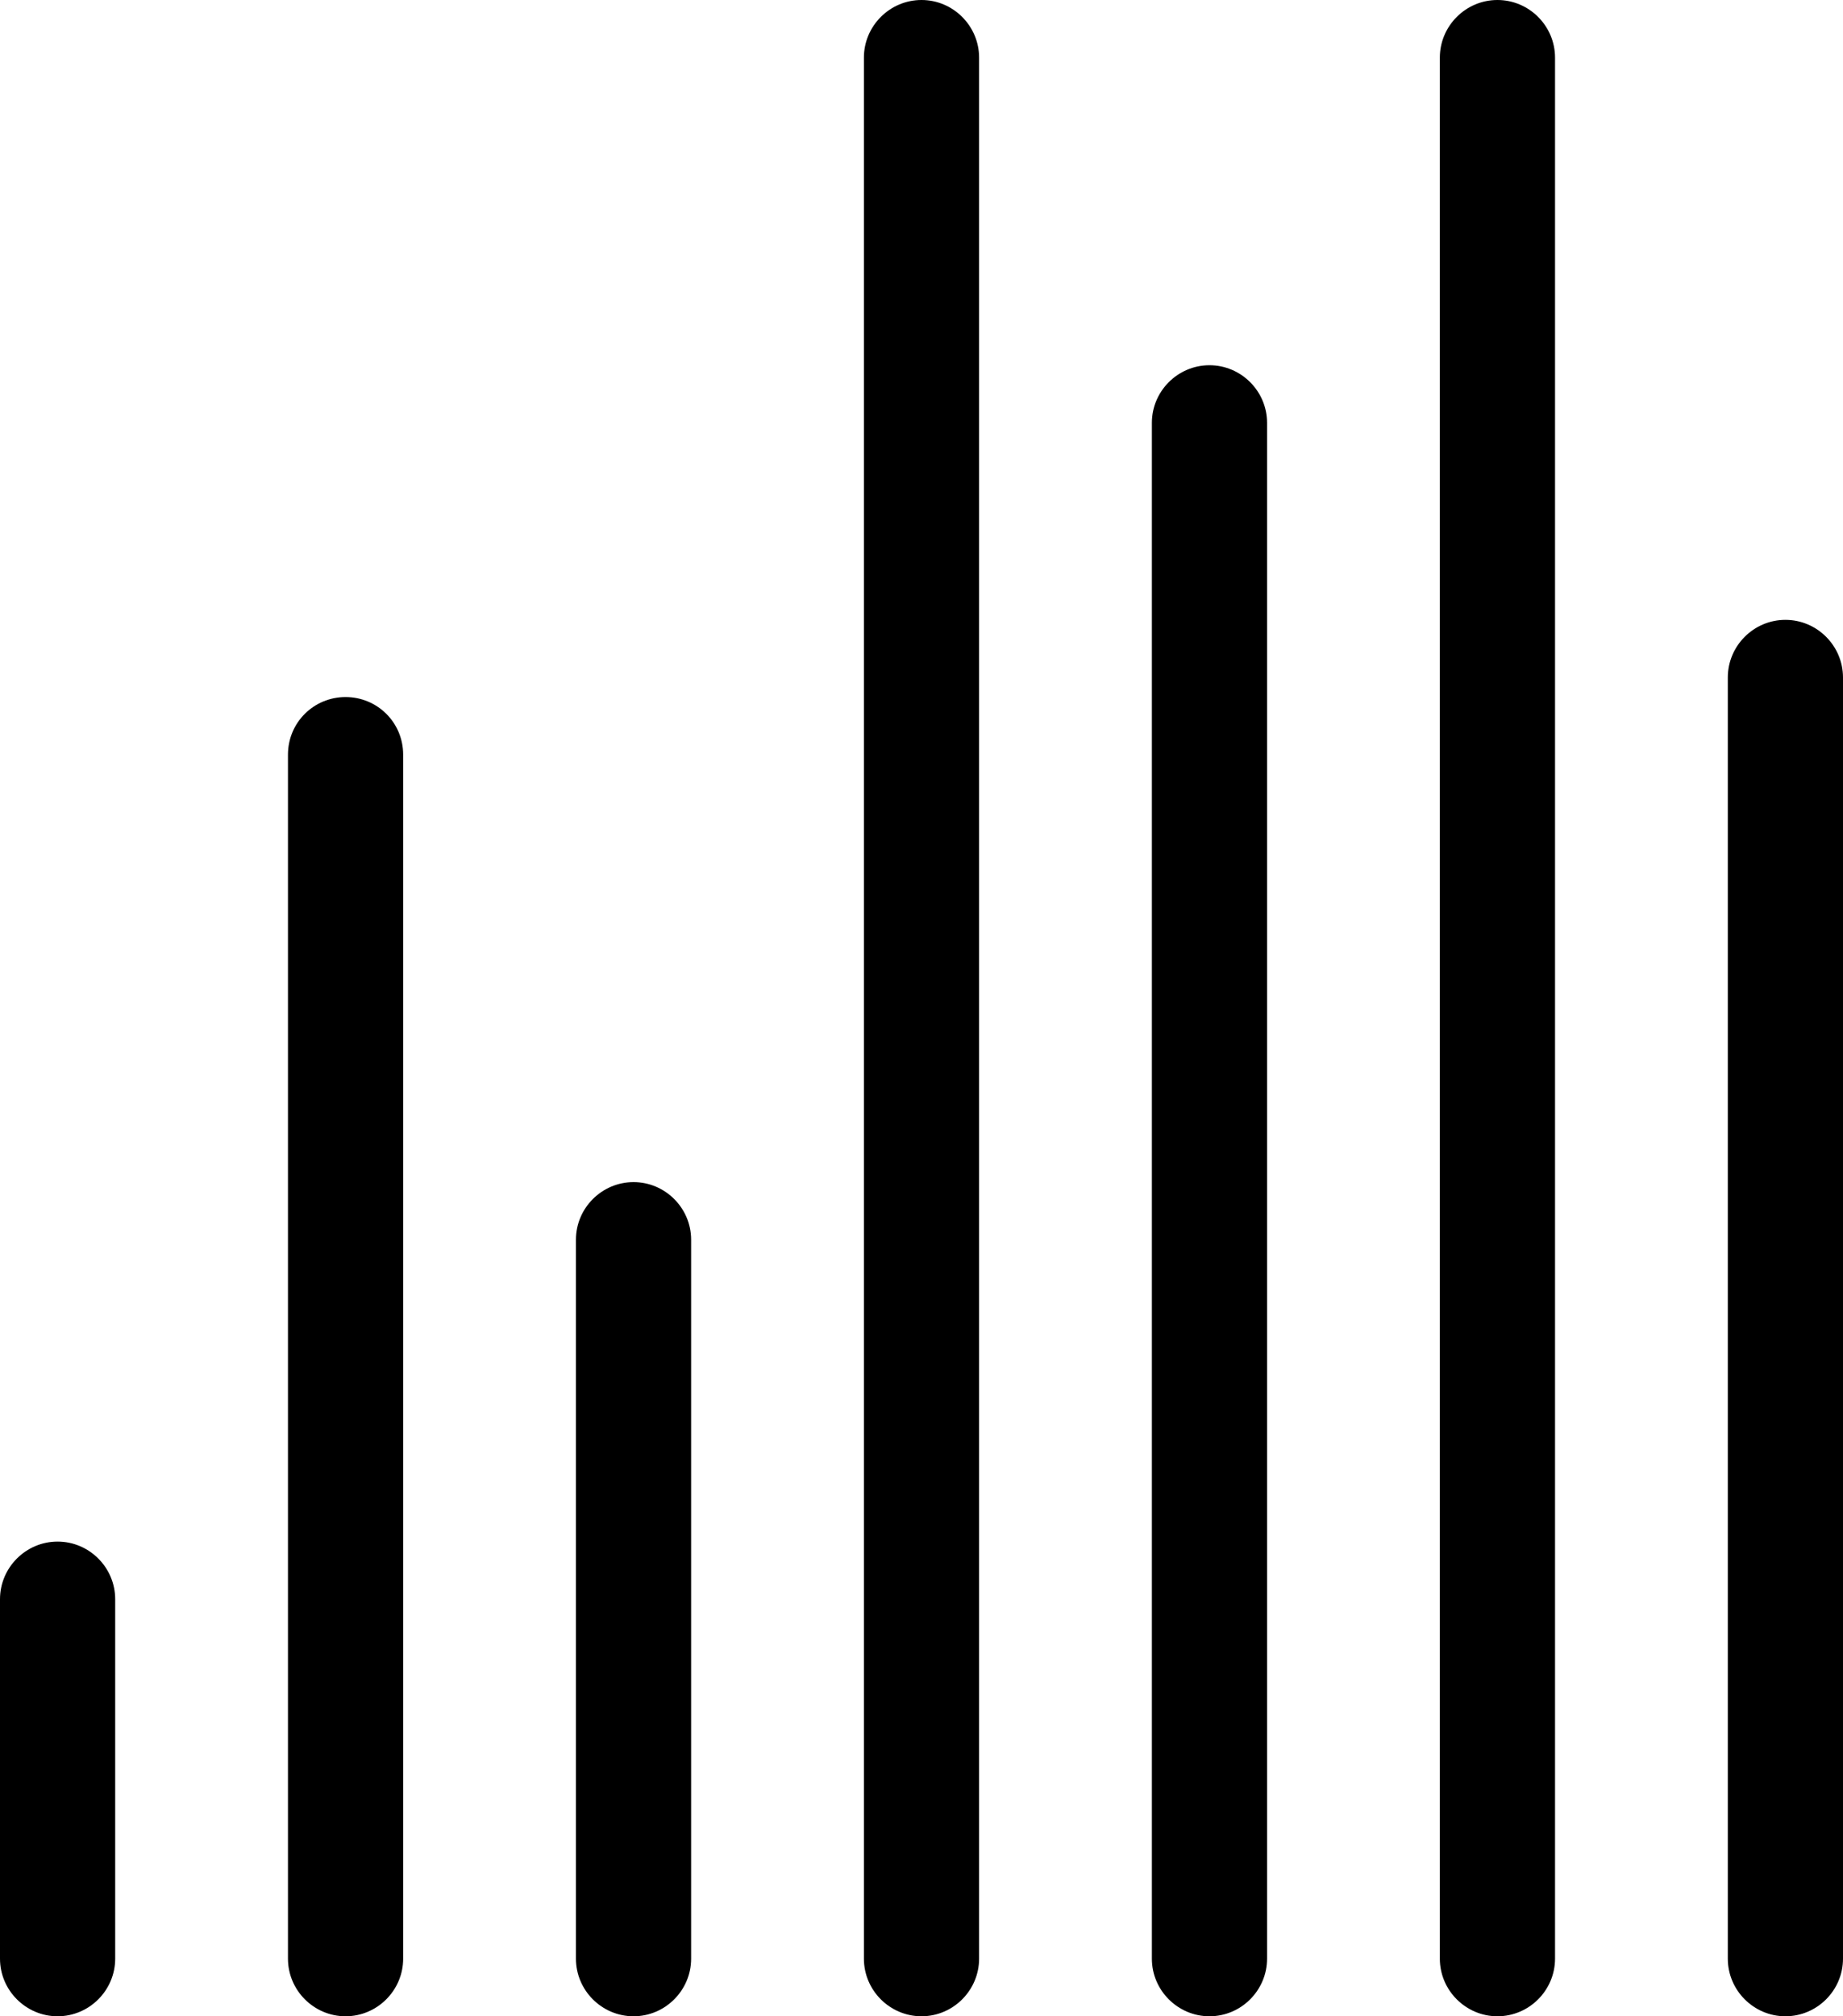 <svg
	version="1.1"
	xmlns="http://www.w3.org/2000/svg"
	xmlns:xlink="http://www.w3.org/1999/xlink"
	xmlns:svgjs="http://svgjs.com/svgjs"
	width="32"
	height="35"
	viewBox="0 0 32 35">
	<path
		d="M383 3049.76C382.45 3049.76 382 3050.21 382 3050.76V3057C382 3057.55 382.45 3058 383 3058C383.55 3058 384 3057.55 384 3057V3050.76C384 3050.21 383.55 3049.76 383 3049.76M388 3035.1C387.45 3035.1 387 3035.54 387 3036.1V3057C387 3057.55 387.45 3058 388 3058C388.55 3058 389 3057.55 389 3057V3036.1C389 3035.54 388.55 3035.1 388 3035.1M393 3043.52C392.45 3043.52 392 3043.97 392 3044.52V3057C392 3057.55 392.45 3058 393 3058C393.55 3058 394 3057.55 394 3057V3044.52C394 3043.97 393.55 3043.52 393 3043.52M398 3023C397.45 3023 397 3023.45 397 3024V3057C397 3057.55 397.45 3058 398 3058C398.55 3058 399 3057.55 399 3057V3024C399 3023.45 398.55 3023 398 3023M403 3029.34C402.45 3029.34 402 3029.79 402 3030.34V3057C402 3057.55 402.45 3058 403 3058C403.55 3058 404 3057.55 404 3057V3030.34C404 3029.79 403.55 3029.34 403 3029.34M408 3023C407.45 3023 407 3023.45 407 3024V3057C407 3057.55 407.45 3058 408 3058C408.55 3058 409 3057.55 409 3057V3024C409 3023.45 408.55 3023 408 3023M413 3033.76C412.45 3033.76 412 3034.21 412 3034.76V3057C412 3057.55 412.45 3058 413 3058C413.55 3058 414 3057.55 414 3057V3034.76C414 3034.21 413.55 3033.76 413 3033.76"
		transform="matrix(1,0,0,1,-382,-3023)"/>
</svg>
